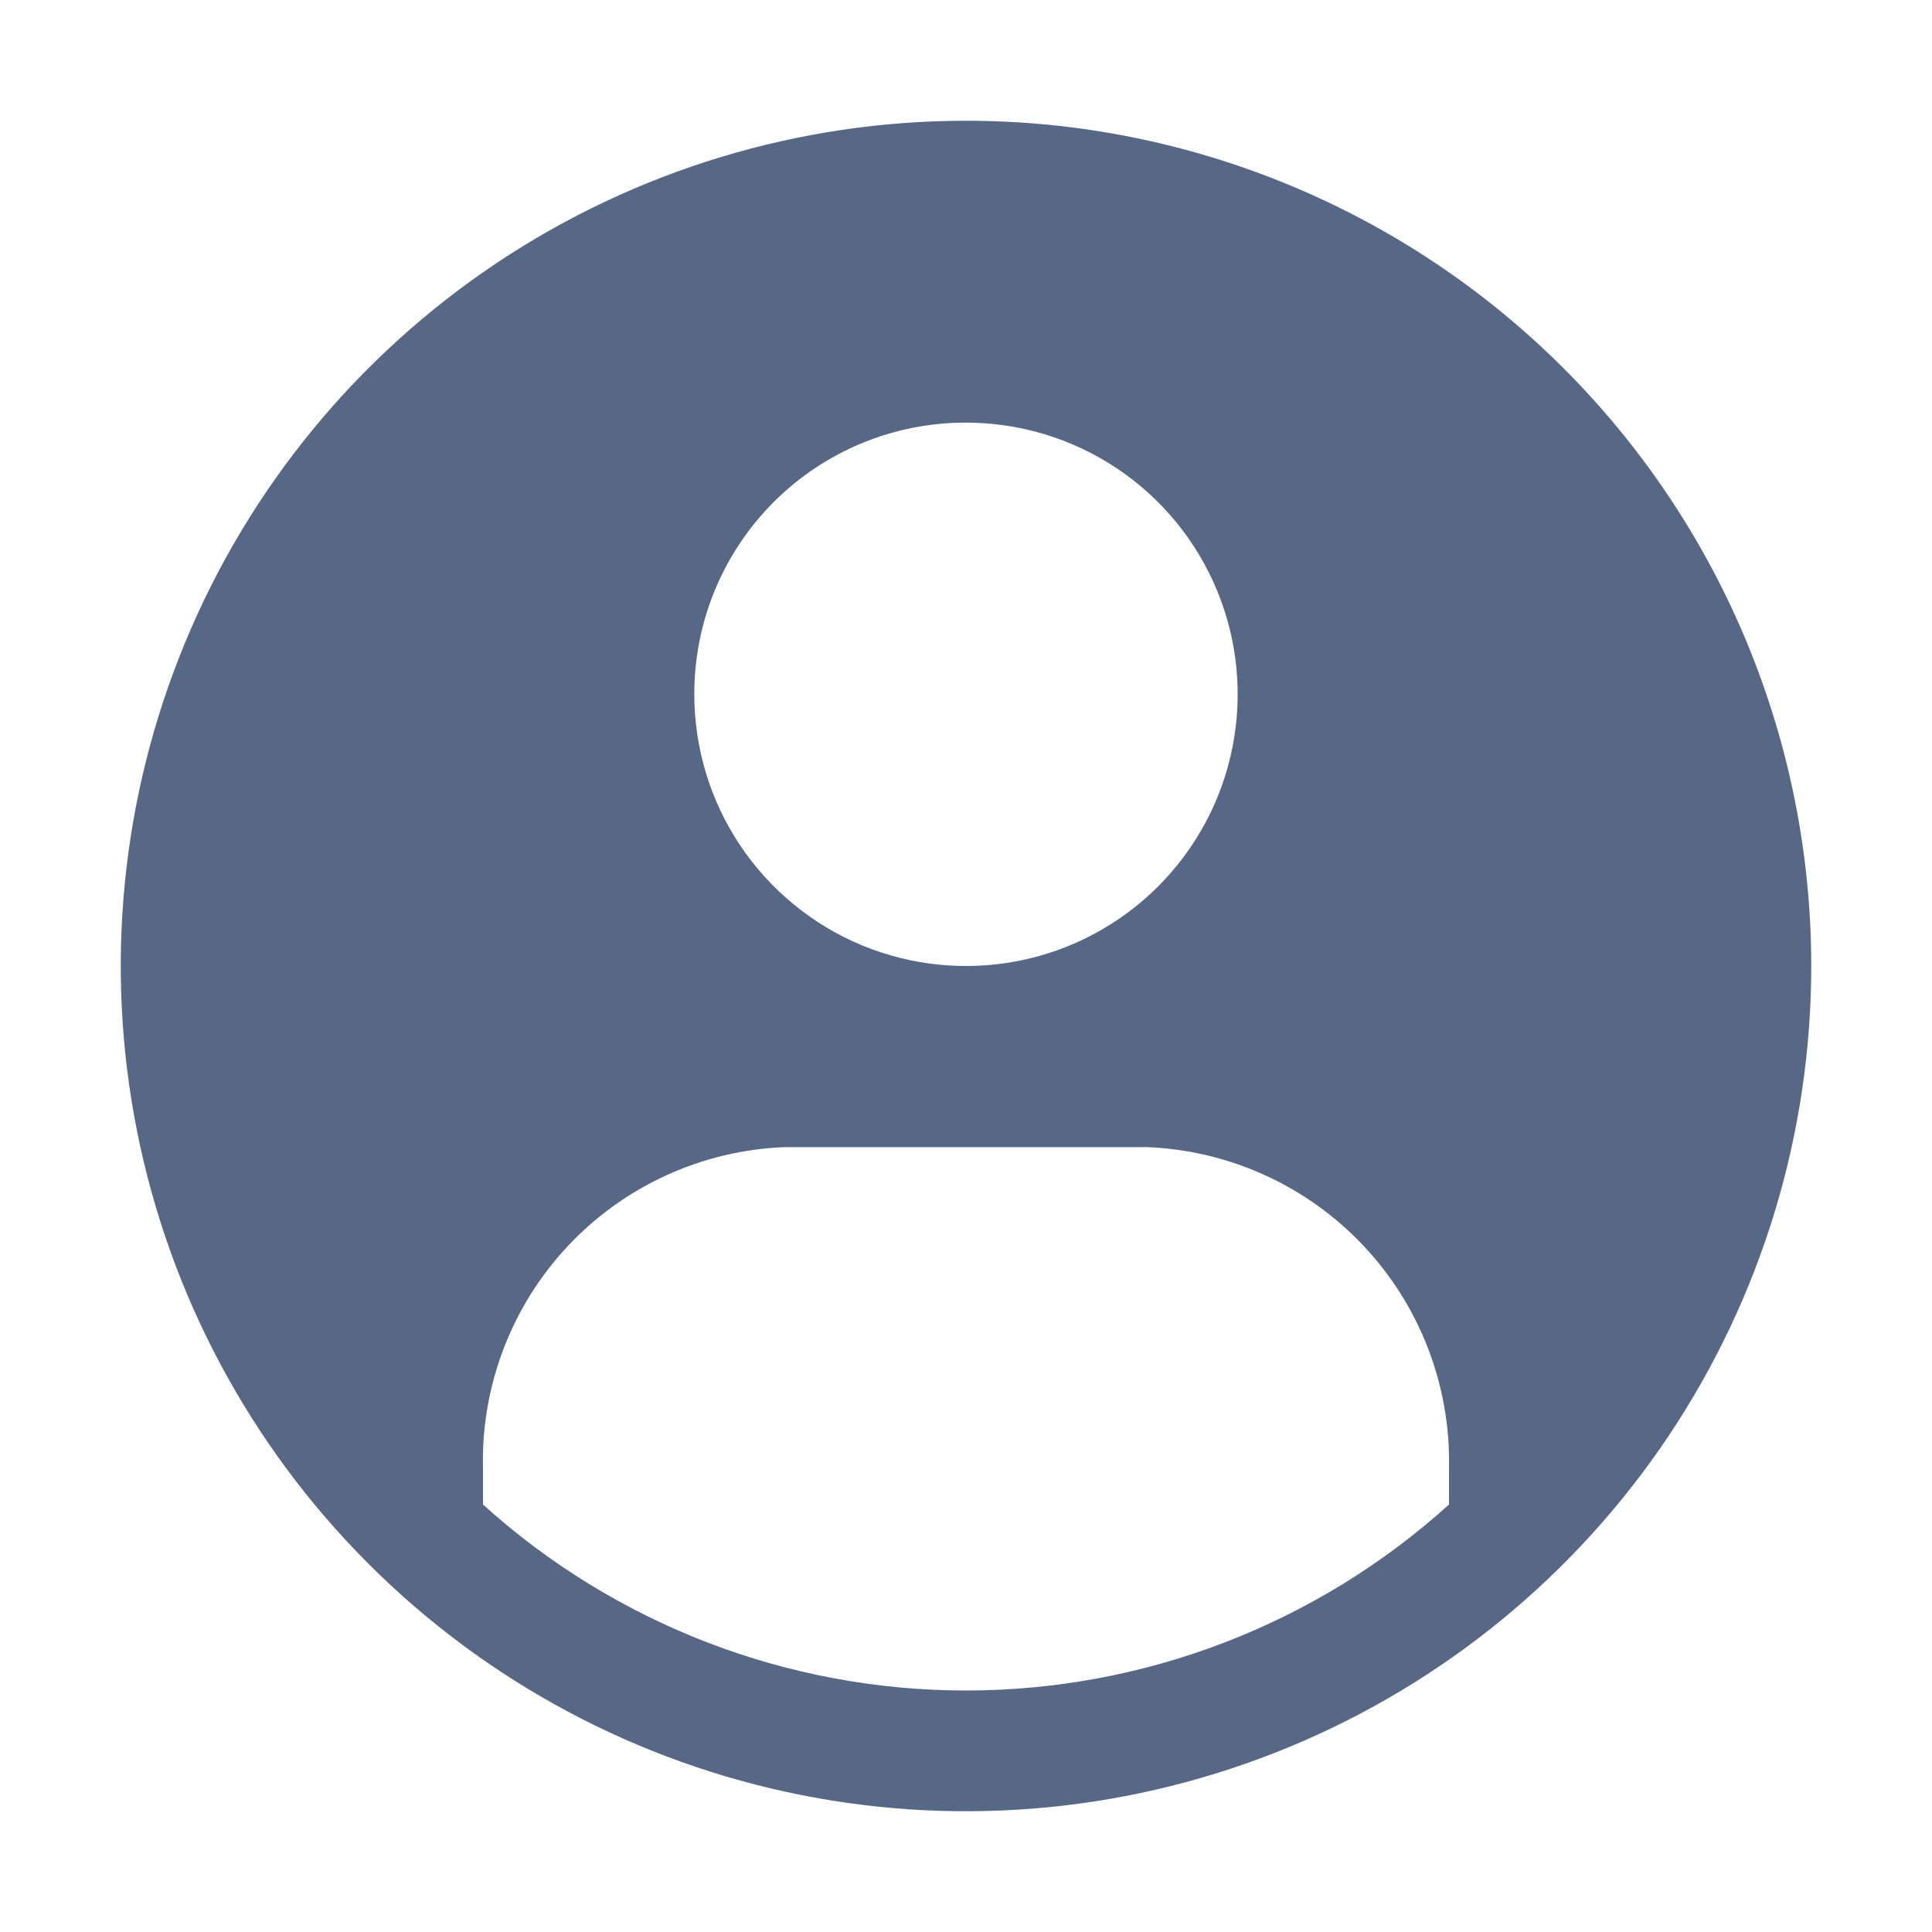<svg width="32" height="32" viewBox="0 0 32 32" fill="none" xmlns="http://www.w3.org/2000/svg">
    <path d="M16 2C13.231 2 10.524 2.821 8.222 4.359C5.92 5.898 4.125 8.084 3.066 10.642C2.006 13.201 1.729 16.015 2.269 18.731C2.809 21.447 4.143 23.942 6.101 25.899C8.058 27.857 10.553 29.191 13.269 29.731C15.985 30.271 18.799 29.994 21.358 28.934C23.916 27.875 26.102 26.08 27.641 23.778C29.179 21.476 30 18.769 30 16C30 12.287 28.525 8.726 25.899 6.101C23.274 3.475 19.713 2 16 2ZM16 7C16.89 7 17.76 7.264 18.5 7.758C19.24 8.253 19.817 8.956 20.157 9.778C20.498 10.6 20.587 11.505 20.413 12.378C20.24 13.251 19.811 14.053 19.182 14.682C18.553 15.311 17.751 15.74 16.878 15.914C16.005 16.087 15.1 15.998 14.278 15.658C13.456 15.317 12.753 14.74 12.258 14C11.764 13.26 11.5 12.39 11.5 11.5C11.499 10.909 11.614 10.323 11.84 9.776C12.066 9.23 12.397 8.733 12.815 8.315C13.233 7.897 13.73 7.566 14.276 7.34C14.823 7.114 15.409 6.999 16 7ZM24 24.92C21.807 26.902 18.956 28 16 28C13.044 28 10.193 26.902 8 24.92V24.34C7.962 22.971 8.466 21.642 9.402 20.642C10.338 19.642 11.631 19.052 13 19H19C20.363 19.055 21.649 19.641 22.584 20.634C23.519 21.627 24.027 22.947 24 24.31V24.92Z" fill="#566885"/>
</svg>
